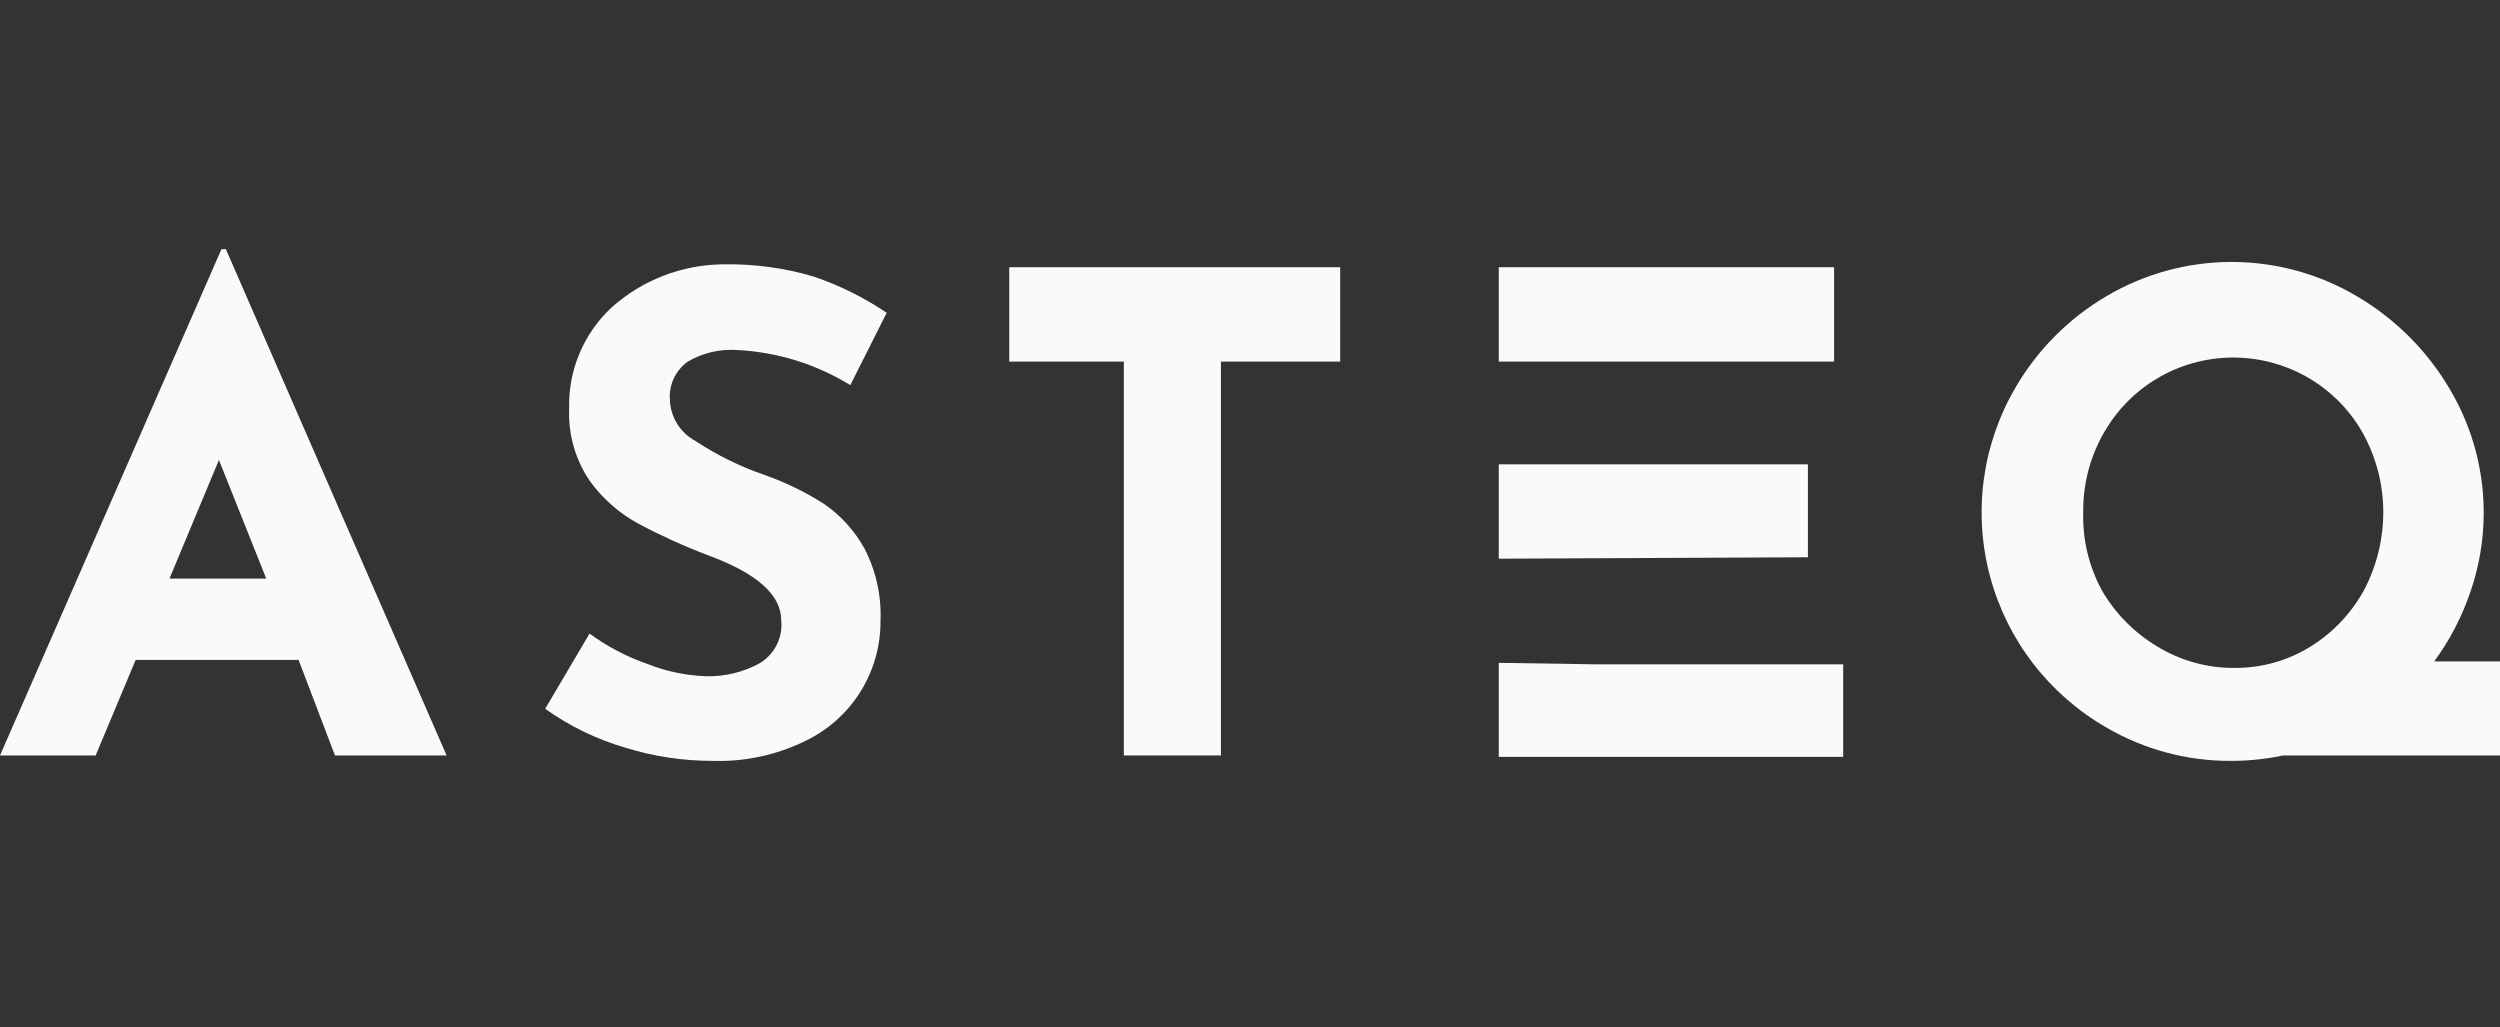 <svg width="73" height="30" viewBox="0 0 73 30" fill="none" xmlns="http://www.w3.org/2000/svg">
<rect x="0" y="0" width="73" height="30" fill="#333333" stroke="none"/>
<g clip-path="url(#clip0)">
<path d="M8.719 19.271H3.961L2.793 22.059H0L6.467 7.275H6.595L13.041 22.059H9.781L8.719 19.271ZM7.774 16.895L6.393 13.432L4.949 16.895H7.774Z" fill="#FAFAFA"/>
<path d="M21.537 10.221C21.029 10.184 20.521 10.302 20.082 10.559C19.903 10.688 19.761 10.861 19.67 11.061C19.579 11.261 19.541 11.481 19.562 11.7C19.574 11.945 19.65 12.182 19.782 12.389C19.915 12.597 20.098 12.766 20.316 12.882C20.937 13.291 21.608 13.621 22.312 13.864C22.923 14.079 23.508 14.362 24.054 14.709C24.548 15.047 24.955 15.496 25.243 16.019C25.581 16.67 25.742 17.398 25.71 18.131C25.716 18.874 25.505 19.603 25.104 20.231C24.703 20.858 24.128 21.357 23.448 21.668C22.624 22.059 21.717 22.248 20.804 22.217C19.947 22.218 19.095 22.09 18.277 21.837C17.431 21.593 16.634 21.207 15.919 20.697L17.215 18.5C17.73 18.878 18.299 19.177 18.903 19.387C19.451 19.605 20.034 19.727 20.623 19.746C21.169 19.759 21.707 19.627 22.185 19.366C22.398 19.237 22.57 19.051 22.681 18.828C22.792 18.606 22.837 18.356 22.811 18.109C22.811 17.381 22.121 16.747 20.687 16.219C19.985 15.953 19.3 15.642 18.638 15.29C18.074 14.983 17.587 14.554 17.215 14.033C16.795 13.41 16.587 12.67 16.62 11.921C16.605 11.371 16.708 10.823 16.923 10.316C17.137 9.808 17.457 9.351 17.862 8.975C18.753 8.179 19.904 7.732 21.101 7.719C22.003 7.7 22.903 7.821 23.767 8.078C24.519 8.334 25.233 8.689 25.891 9.134L24.829 11.246C23.836 10.634 22.703 10.282 21.537 10.221Z" fill="#FAFAFA"/>
<path d="M39.134 7.803V10.559H35.651V22.059H32.816V10.559H29.47V7.803H39.134Z" fill="#FAFAFA"/>
<path d="M43.764 10.559V7.803H53.556V10.559H43.764ZM43.764 16.314V13.558H52.791V16.272L43.764 16.314ZM46.589 19.398H53.821V22.101H43.764V19.355L46.589 19.398Z" fill="#FAFAFA"/>
<path d="M73.309 22.059H66.671C66.176 22.164 65.67 22.217 65.163 22.217C63.88 22.227 62.617 21.891 61.51 21.246C60.68 20.769 59.953 20.134 59.369 19.378C58.786 18.621 58.358 17.758 58.111 16.837C57.863 15.916 57.801 14.956 57.926 14.011C58.052 13.066 58.364 12.155 58.844 11.33C59.485 10.222 60.403 9.298 61.51 8.648C62.615 7.994 63.877 7.649 65.163 7.649C66.449 7.649 67.711 7.994 68.817 8.648C69.929 9.301 70.858 10.223 71.514 11.33C72.046 12.215 72.377 13.204 72.485 14.229C72.593 15.254 72.476 16.29 72.141 17.265C71.895 17.998 71.537 18.689 71.079 19.313H73.362V22.059H73.309ZM61.372 17.233C61.763 17.911 62.322 18.479 62.997 18.88C63.68 19.297 64.468 19.513 65.269 19.503C66.047 19.505 66.808 19.289 67.468 18.88C68.122 18.474 68.659 17.906 69.029 17.233C69.399 16.529 69.592 15.746 69.592 14.952C69.591 14.155 69.39 13.371 69.008 12.671C68.64 12.006 68.102 11.45 67.448 11.058C66.794 10.667 66.048 10.454 65.285 10.441C64.522 10.428 63.769 10.616 63.102 10.985C62.436 11.354 61.879 11.892 61.489 12.544C61.46 12.584 61.435 12.627 61.414 12.671C61.022 13.367 60.821 14.154 60.83 14.952C60.806 15.746 60.993 16.533 61.372 17.233Z" fill="#FAFAFA"/>
</g>
<defs>
<clipPath id="clip0">
<rect width="73" height="30" fill="white"/>
</clipPath>
</defs>
</svg>
